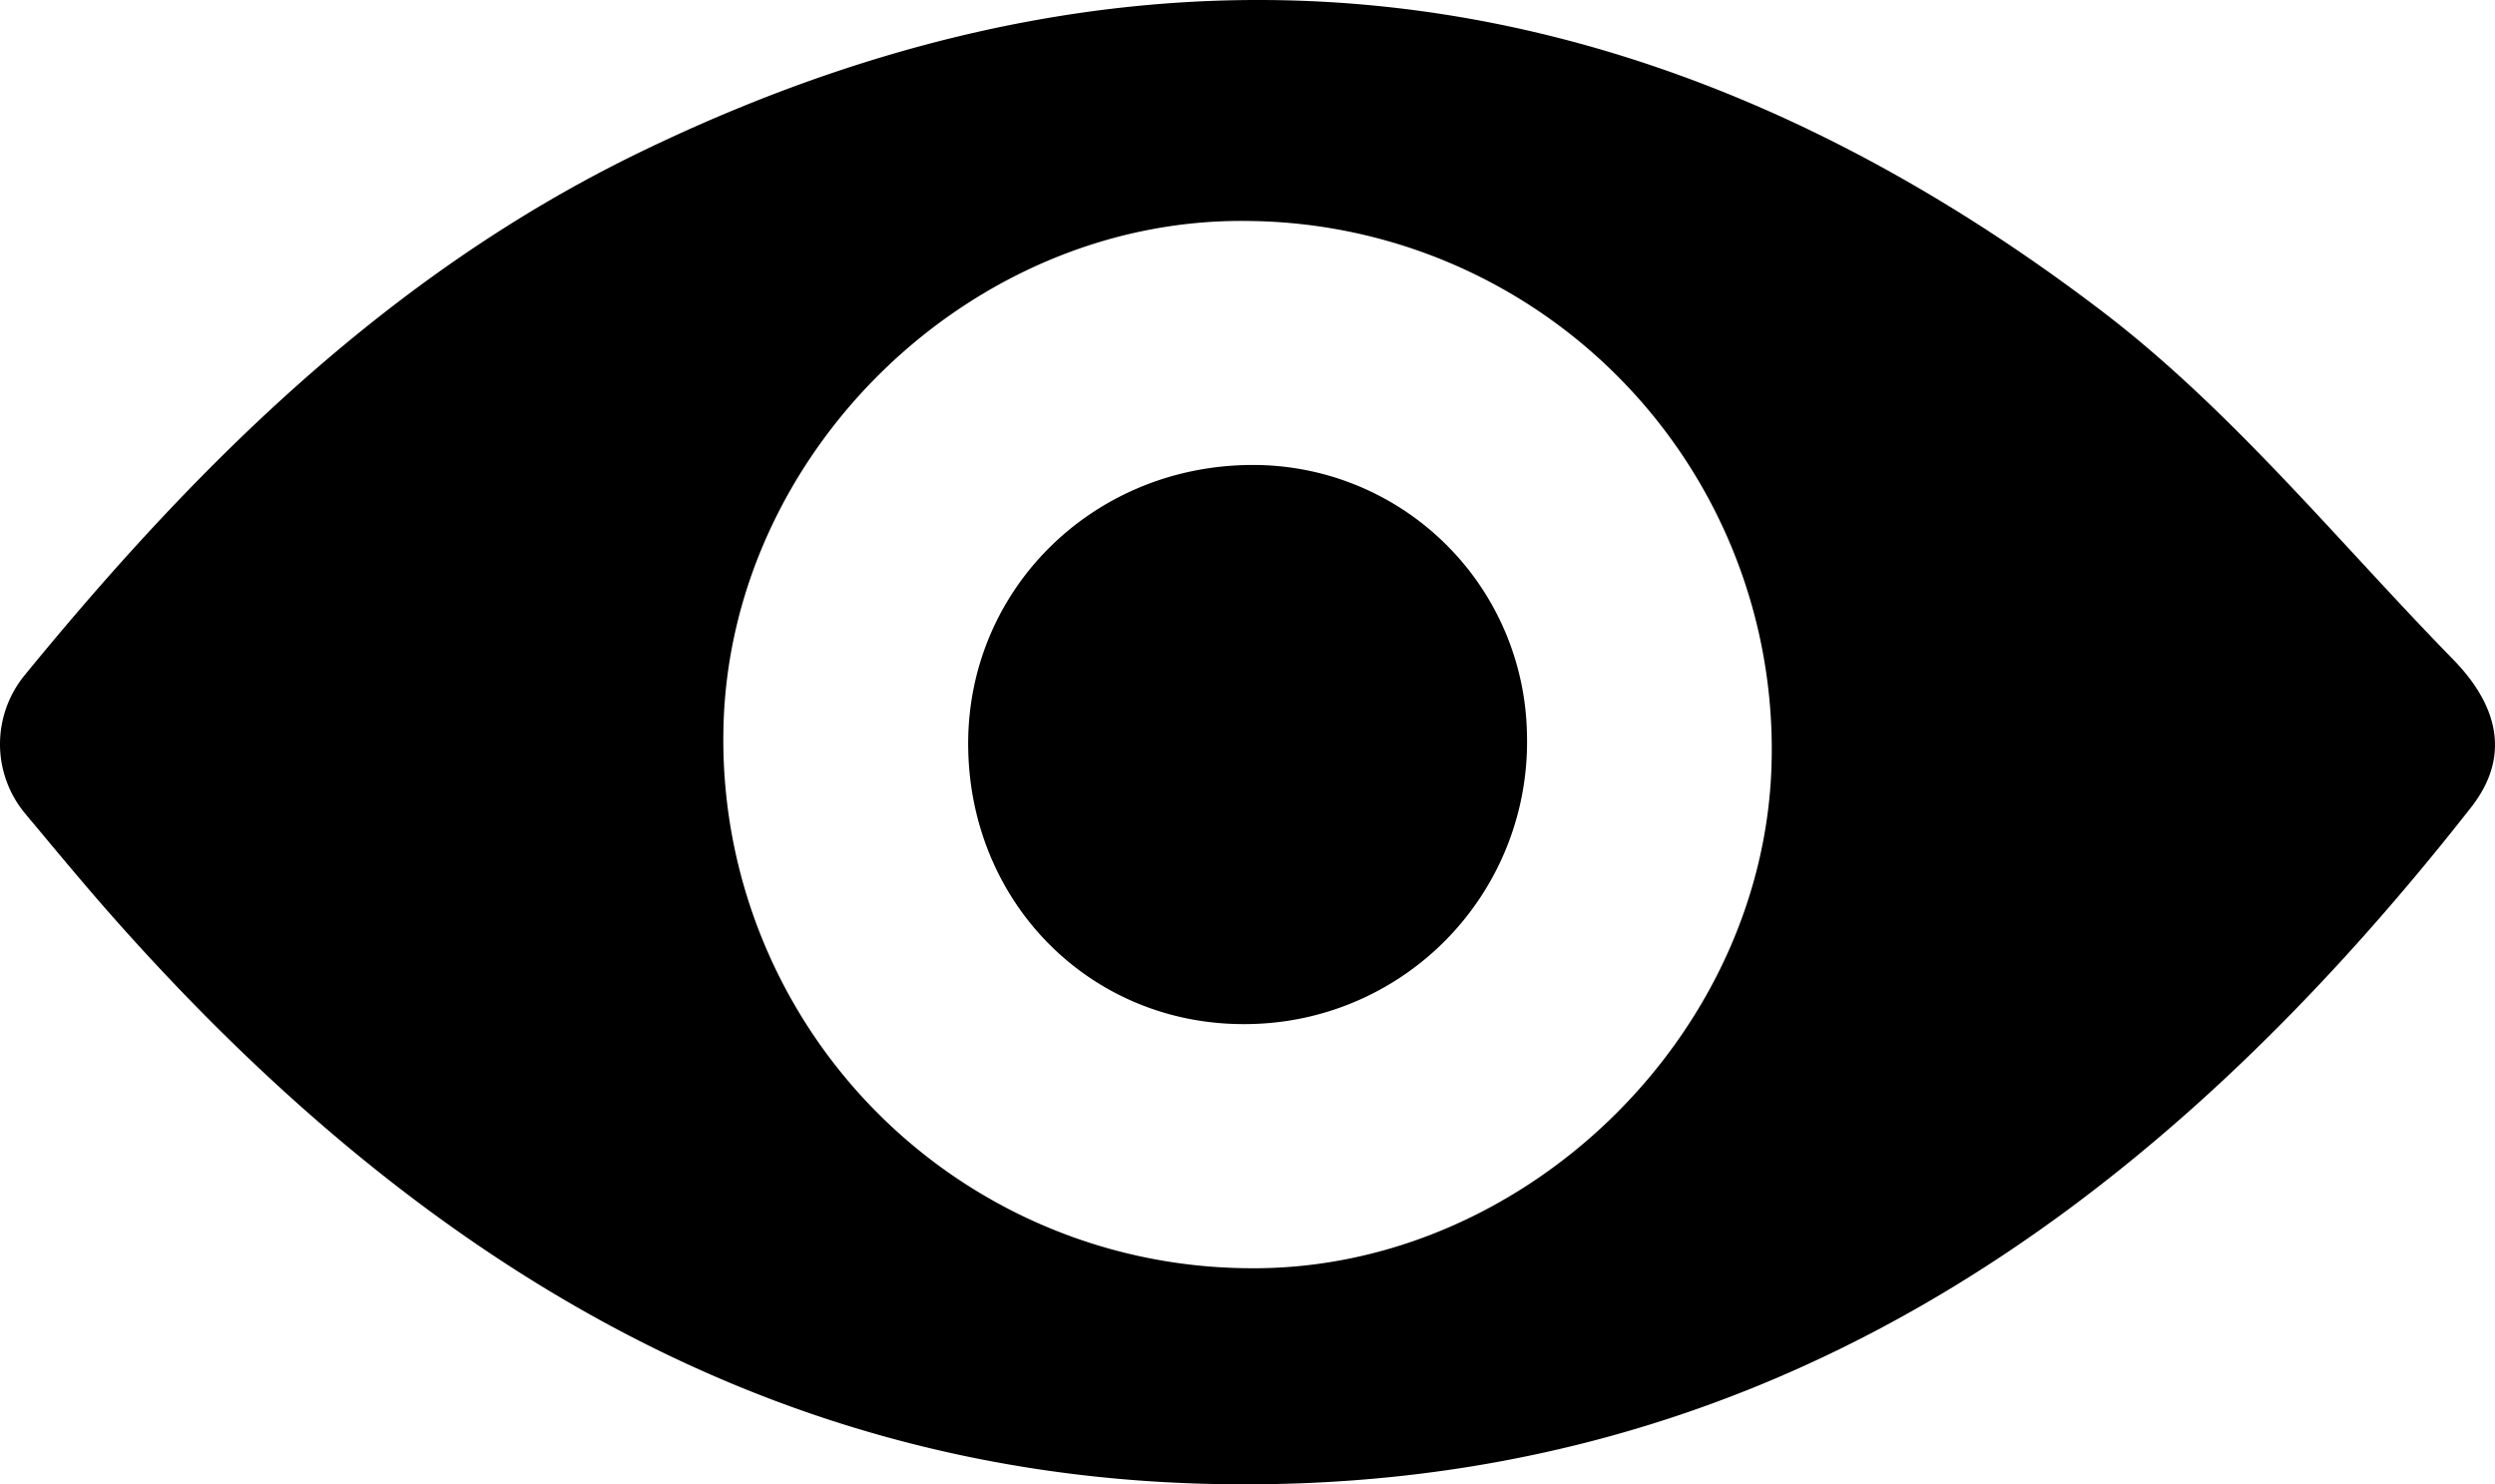 <svg xmlns="http://www.w3.org/2000/svg" width="387.945" height="230.802" viewBox="0 0 387.945 230.802">
    <g id="Group_8161" data-name="Group 8161" transform="translate(2657.995 -1376.379)">
        <path id="Path_2069" data-name="Path 2069"
            d="M-2276.615,1478.86c-17.93-18.35-34.38-38.74-54.61-54.14-70.19-53.46-146.24-63.85-227-24.8-39.032,18.867-68.957,48.463-95.919,81.426a16.959,16.959,0,0,0-3.851,10.732h0a16.865,16.865,0,0,0,3.92,10.811c4.8,5.749,9.571,11.526,14.55,17.111,44.99,50.45,98.73,85.05,168.25,87.08,85.3,2.48,147.18-40.98,197.49-105.14C-2267.215,1493.57-2270.045,1485.57-2276.615,1478.86Zm-187.65,94.71a82.136,82.136,0,0,1-81.24-83.99c.92-43.05,38.72-79.53,81.7-78.84a82.136,82.136,0,0,1,81.28,83.95C-2383.415,1537.56-2421.465,1574.29-2464.265,1573.57Z" />
        <path id="Path_2070" data-name="Path 2070"
            d="M-2420.575,1490.4a43.87,43.87,0,0,1-43.07,45.21c-24.07.52-43.25-18.13-43.8-42.58-.55-24.43,18.92-44.12,43.84-44.35A42.591,42.591,0,0,1-2420.575,1490.4Z" />
    </g>
</svg>
